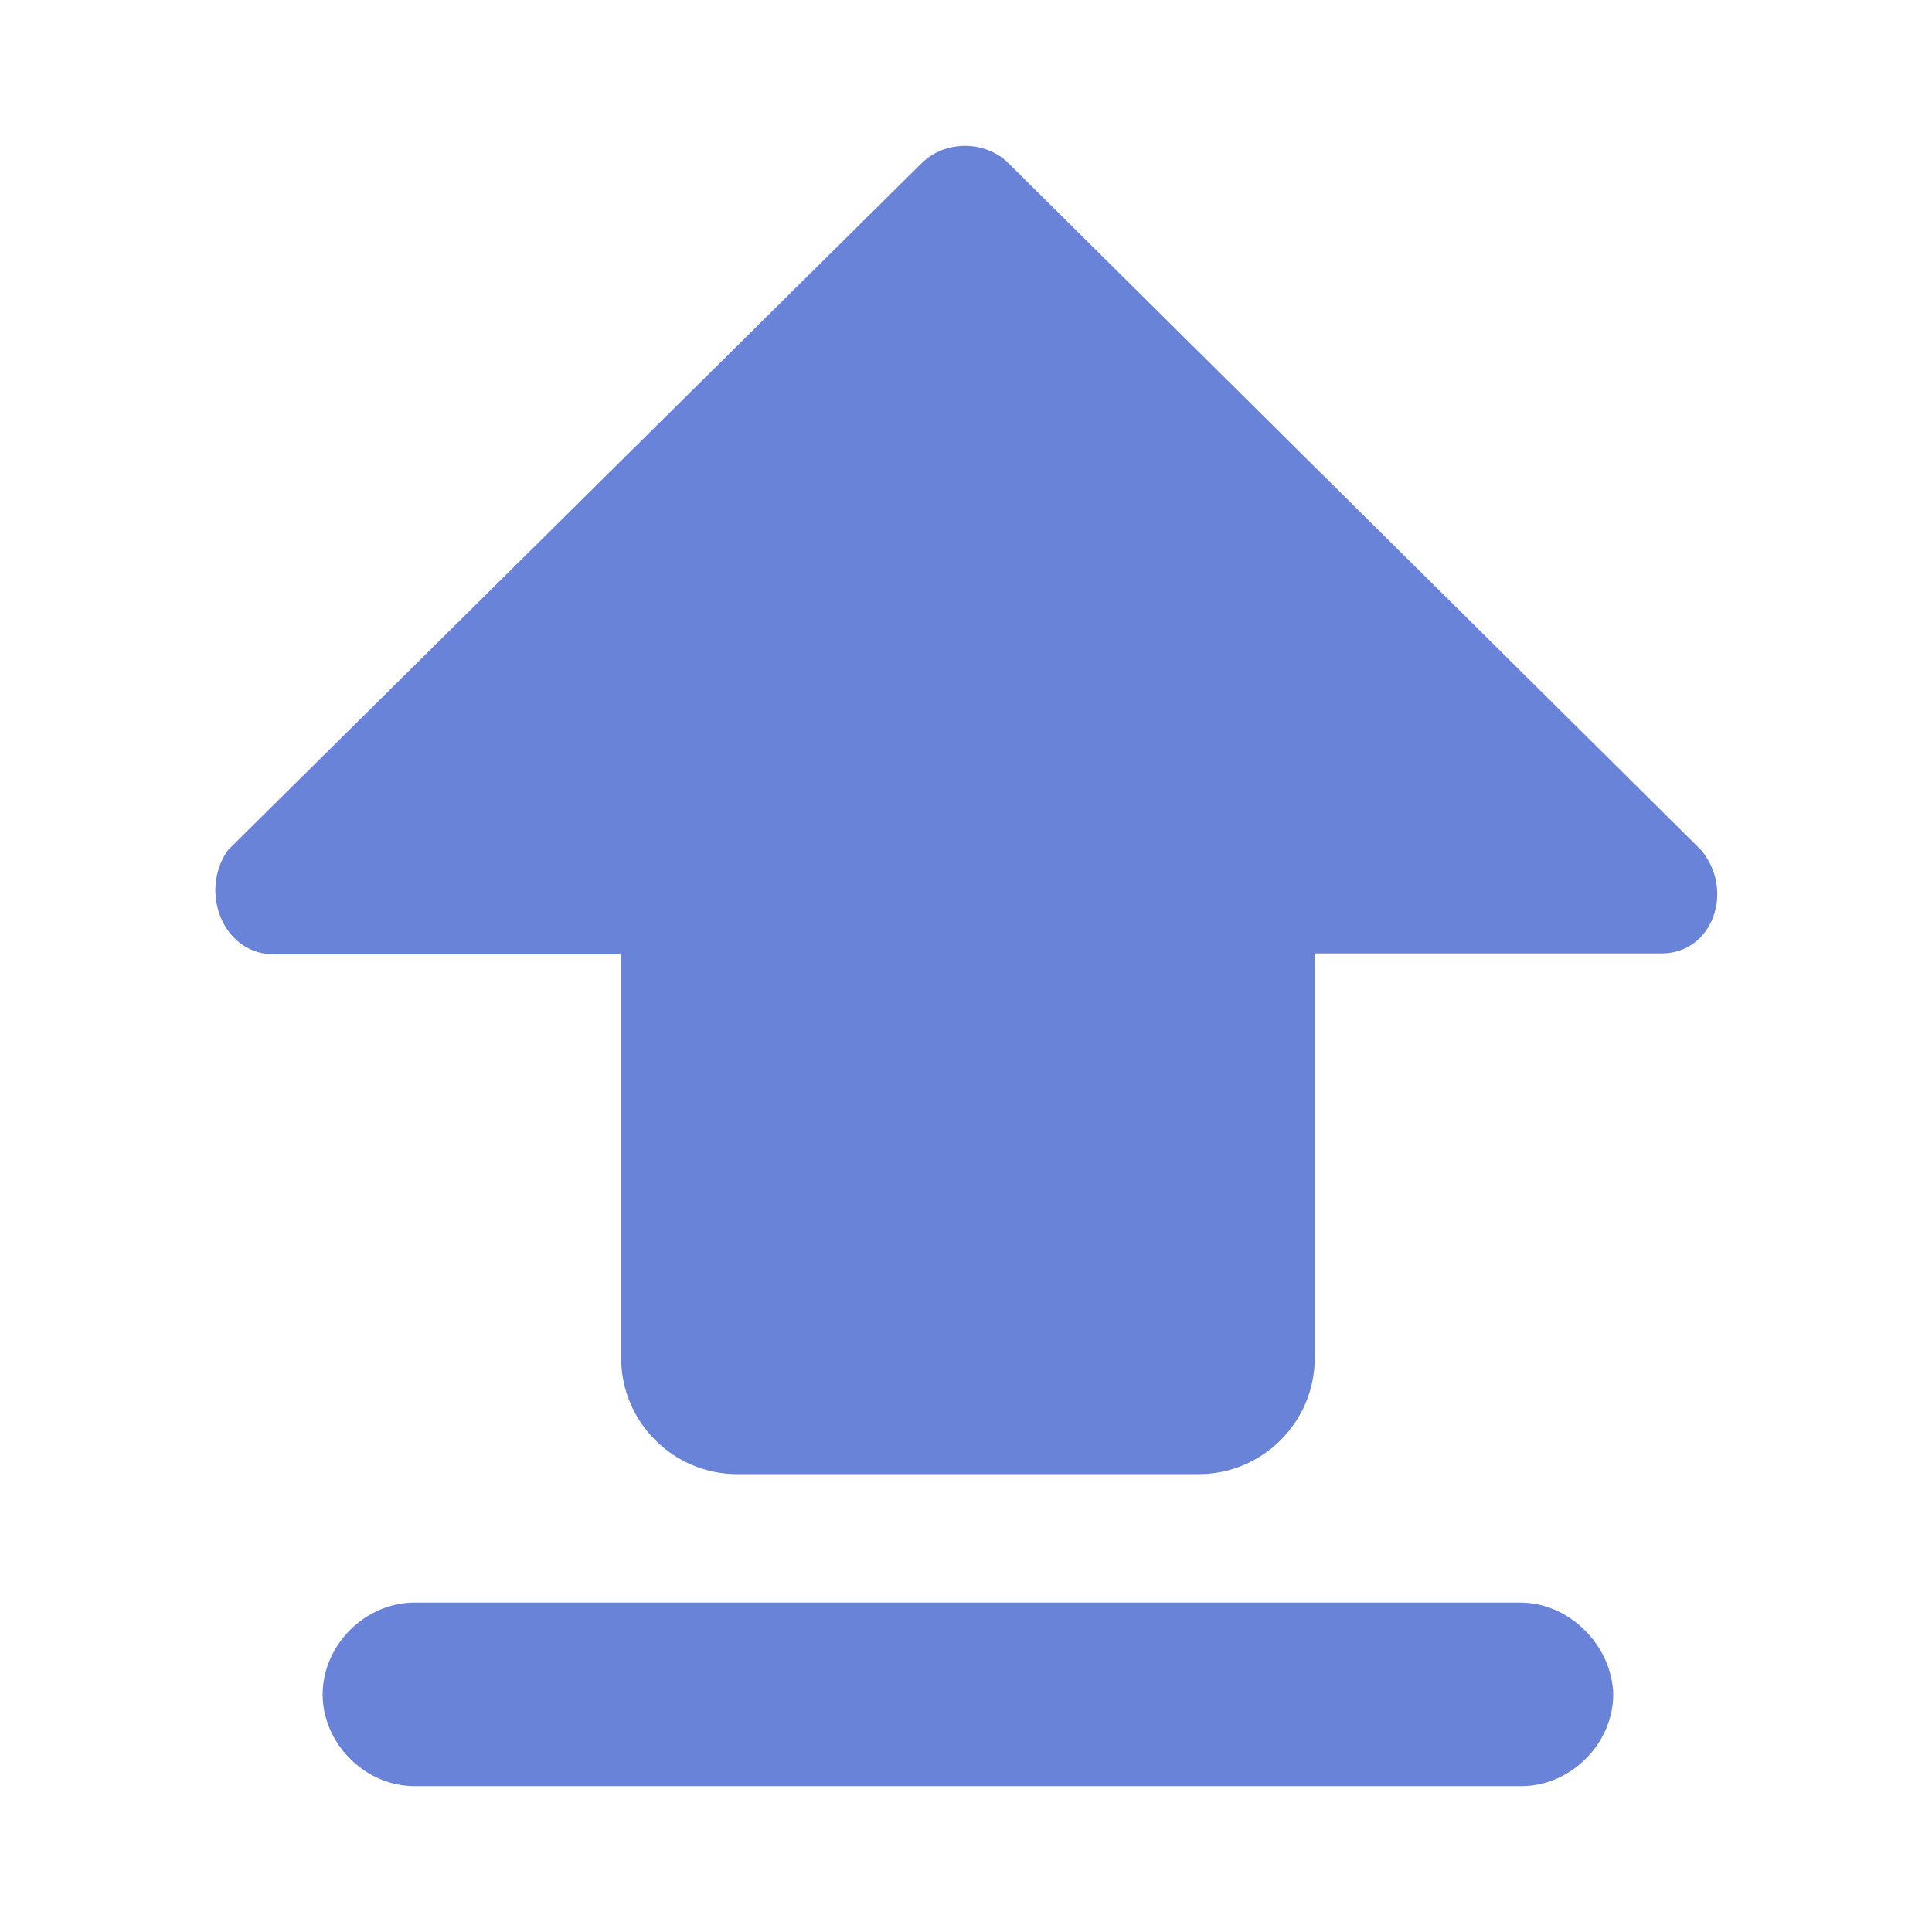 <?xml version="1.0" encoding="utf-8"?>
<!-- Generator: Adobe Illustrator 22.0.1, SVG Export Plug-In . SVG Version: 6.00 Build 0)  -->
<svg version="1.1" id="图层_1" xmlns="http://www.w3.org/2000/svg" xmlns:xlink="http://www.w3.org/1999/xlink" x="0px" y="0px"
	 viewBox="0 0 200 200" enable-background="new 0 0 200 200" xml:space="preserve">
<g id="图层_1_1_">
	<g>
		<path fill="#6883D8" d="M176.1,88l-71.7-71.1c-2.4-2.4-6.6-2.4-9,0L23.6,88c-3,4.2-0.6,10.8,4.8,10.8h35.9v41.8
			c0,6.6,5.4,12,12,12h47.8c6.6,0,12-5.4,12-12V98.7H172C177.3,98.7,179.6,92.2,176.1,88L176.1,88z M157.4,165.9H42.9
			c-5.1,0-9.5,4.4-9.5,9.5s4.4,9.5,9.5,9.5h114.6c5.1,0,9.5-4.4,9.5-9.5C166.9,170.4,162.5,165.9,157.4,165.9z"/>
	</g>
</g>
</svg>
